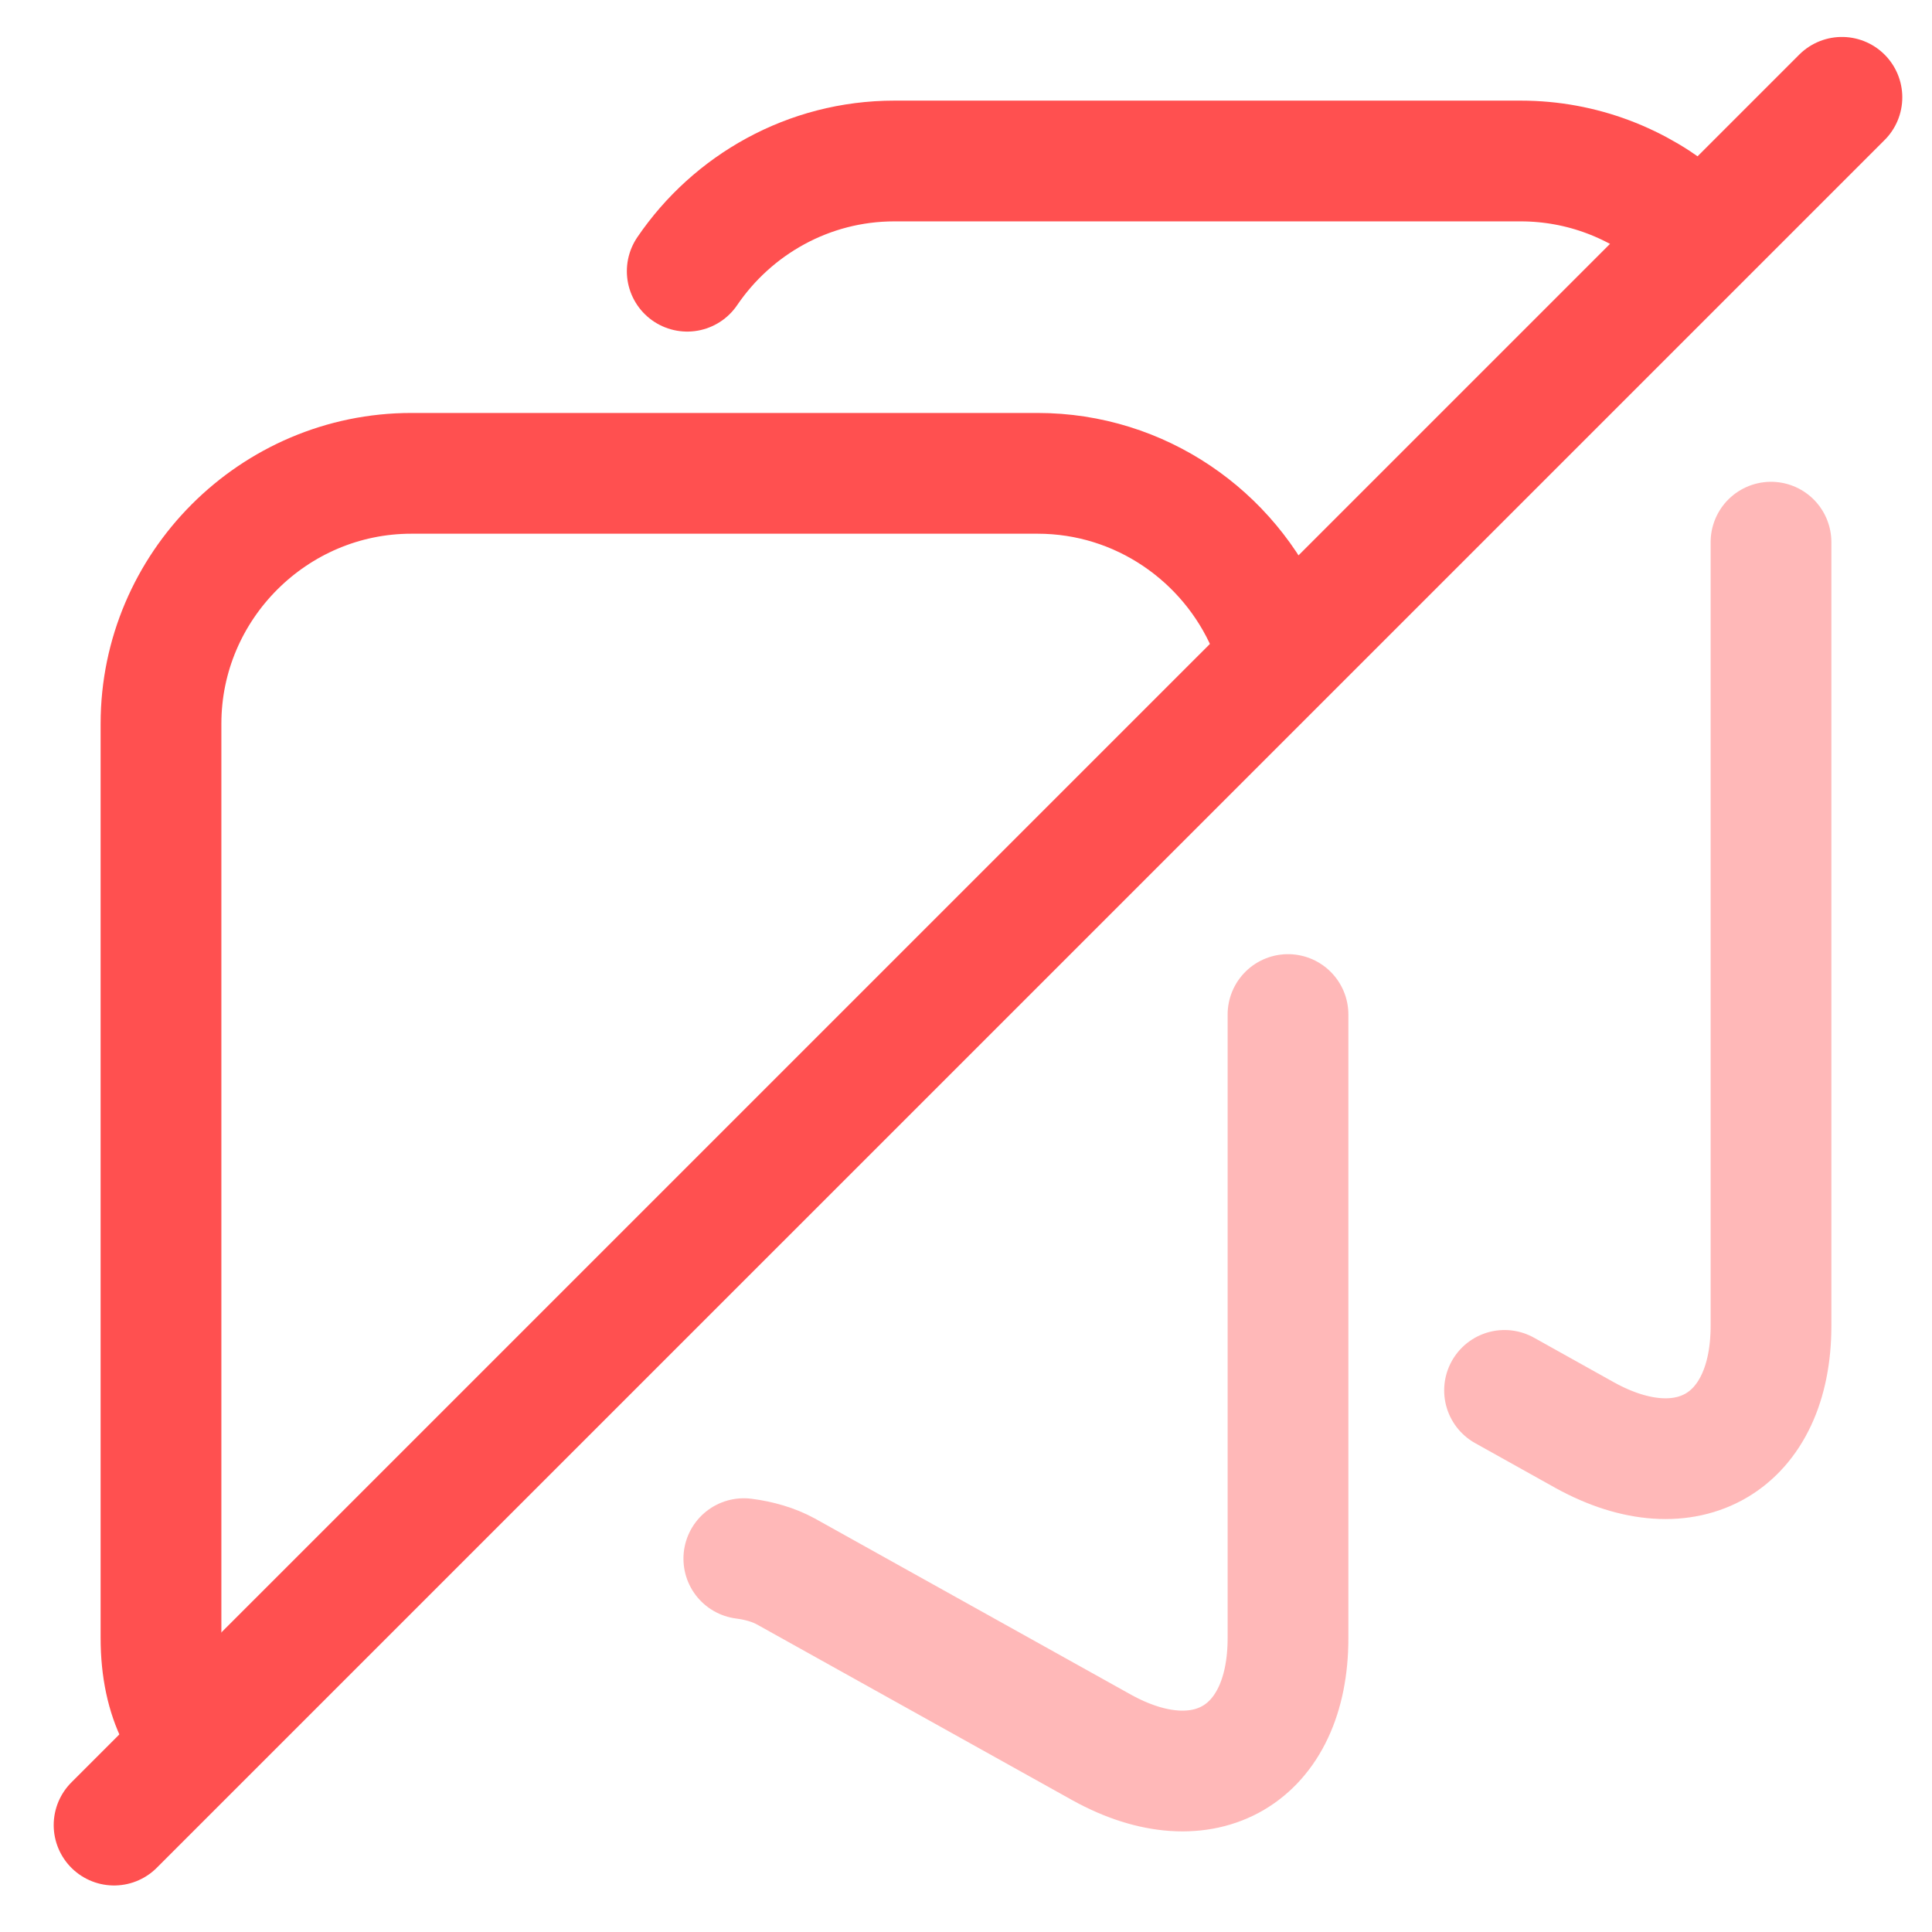 <?xml version="1.0" encoding="UTF-8" standalone="no"?>
<!-- Uploaded to: SVG Repo, www.svgrepo.com, Transformed by: SVG Repo Mixer Tools -->

<svg
   width="800px"
   height="800px"
   viewBox="0 0 24 24"
   fill="none"
   version="1.1"
   id="svg3"
   sodipodi:docname="tag_slash_blue copy 4.svg"
   inkscape:version="1.3.2 (091e20e, 2023-11-25)"
   xmlns:inkscape="http://www.inkscape.org/namespaces/inkscape"
   xmlns:sodipodi="http://sodipodi.sourceforge.net/DTD/sodipodi-0.dtd"
   xmlns="http://www.w3.org/2000/svg"
   xmlns:svg="http://www.w3.org/2000/svg">
  <defs
     id="defs3">
    <inkscape:path-effect
       effect="bspline"
       id="path-effect4"
       is_visible="true"
       lpeversion="1.3"
       weight="33.333"
       steps="2"
       helper_size="0"
       apply_no_weight="true"
       apply_with_weight="true"
       only_selected="false"
       uniform="false" />
  </defs>
  <sodipodi:namedview
     id="namedview3"
     pagecolor="#505050"
     bordercolor="#eeeeee"
     borderopacity="1"
     inkscape:showpageshadow="0"
     inkscape:pageopacity="0"
     inkscape:pagecheckerboard="0"
     inkscape:deskcolor="#505050"
     inkscape:zoom="0.19747961"
     inkscape:cx="-676.01916"
     inkscape:cy="283.57358"
     inkscape:window-width="1312"
     inkscape:window-height="449"
     inkscape:window-x="0"
     inkscape:window-y="38"
     inkscape:window-maximized="0"
     inkscape:current-layer="svg3" />
  <g
     id="SVGRepo_bgCarrier"
     stroke-width="0" />
  <g
     id="SVGRepo_tracerCarrier"
     stroke-linecap="round"
     stroke-linejoin="round" />
  <g
     id="SVGRepo_iconCarrier"
     style="fill:none;fill-opacity:1;stroke:#ff5050;stroke-opacity:1;stroke-width:1.5;stroke-dasharray:none;stroke-linecap:round">
    <g
       id="g8"
       inkscape:label="low-opac"
       style="fill:none;fill-opacity:1;stroke:#ff5050;stroke-opacity:1;stroke-width:1.5;stroke-dasharray:none;stroke-linecap:round;opacity:0.403">
      <path
         id="path6"
         style="fill:none;fill-opacity:1;stroke:#ff5050;stroke-opacity:1;stroke-width:1.5;stroke-dasharray:none;stroke-linecap:round"
         d="M 16 12.603 L 16 20.35 C 16 21.8 14.96 22.41 13.69 21.71 L 9.76 19.52 C 9.611 19.439 9.43 19.386 9.24 19.362 " />
      <path
         id="path3"
         style="fill:none;fill-opacity:1;stroke:#ff5050;stroke-opacity:1;stroke-width:1.5;stroke-dasharray:none;stroke-linecap:round"
         d="M 22 6.735 L 22 16.47 C 22 17.92 20.96 18.53 19.69 17.83 L 18.69 17.272 " />
    </g>
    <path
       id="path8"
       style="fill:none;fill-opacity:1;stroke:#ff5050;stroke-opacity:1;stroke-width:1.5;stroke-dasharray:none;stroke-linecap:round"
       d="M 2.201 21.311 C 2.072 21.054 2 20.731 2 20.35 L 2 8.99 C 2 7.28 3.4 5.88 5.11 5.88 L 12.89 5.88 C 14.166 5.88 15.269 6.659 15.747 7.765 "
       inkscape:label="bottom_tag" />
    <path
       id="path5"
       style="fill:none;fill-opacity:1;stroke:#ff5050;stroke-opacity:1;stroke-width:1.5;stroke-dasharray:none;stroke-linecap:round"
       d="M 8.537 3.369 C 9.098 2.544 10.044 2 11.11 2 L 18.89 2 C 19.655 2 20.358 2.28 20.901 2.743 "
       inkscape:label="top_tag" />
    <path
       style="fill:none;fill-opacity:1;stroke:#ff5050;stroke-opacity:1;stroke-width:1.5;stroke-dasharray:none;stroke-linecap:round;opacity:1"
       d="M 1.417,22.672 C 8.57,15.52 15.722,8.367 19.3,4.79 22.877,1.213 22.879,1.211 22.881,1.209"
       id="path4"
       inkscape:path-effect="#path-effect4"
       inkscape:original-d="M 1.4170307,22.672491 C 8.5696617,15.51986 15.722293,8.3672289 22.874924,1.2145977 c 0.002,-0.00182 0.0041,-0.00364 0.0061,-0.00546"
       inkscape:label="slash" />
  </g>
</svg>
